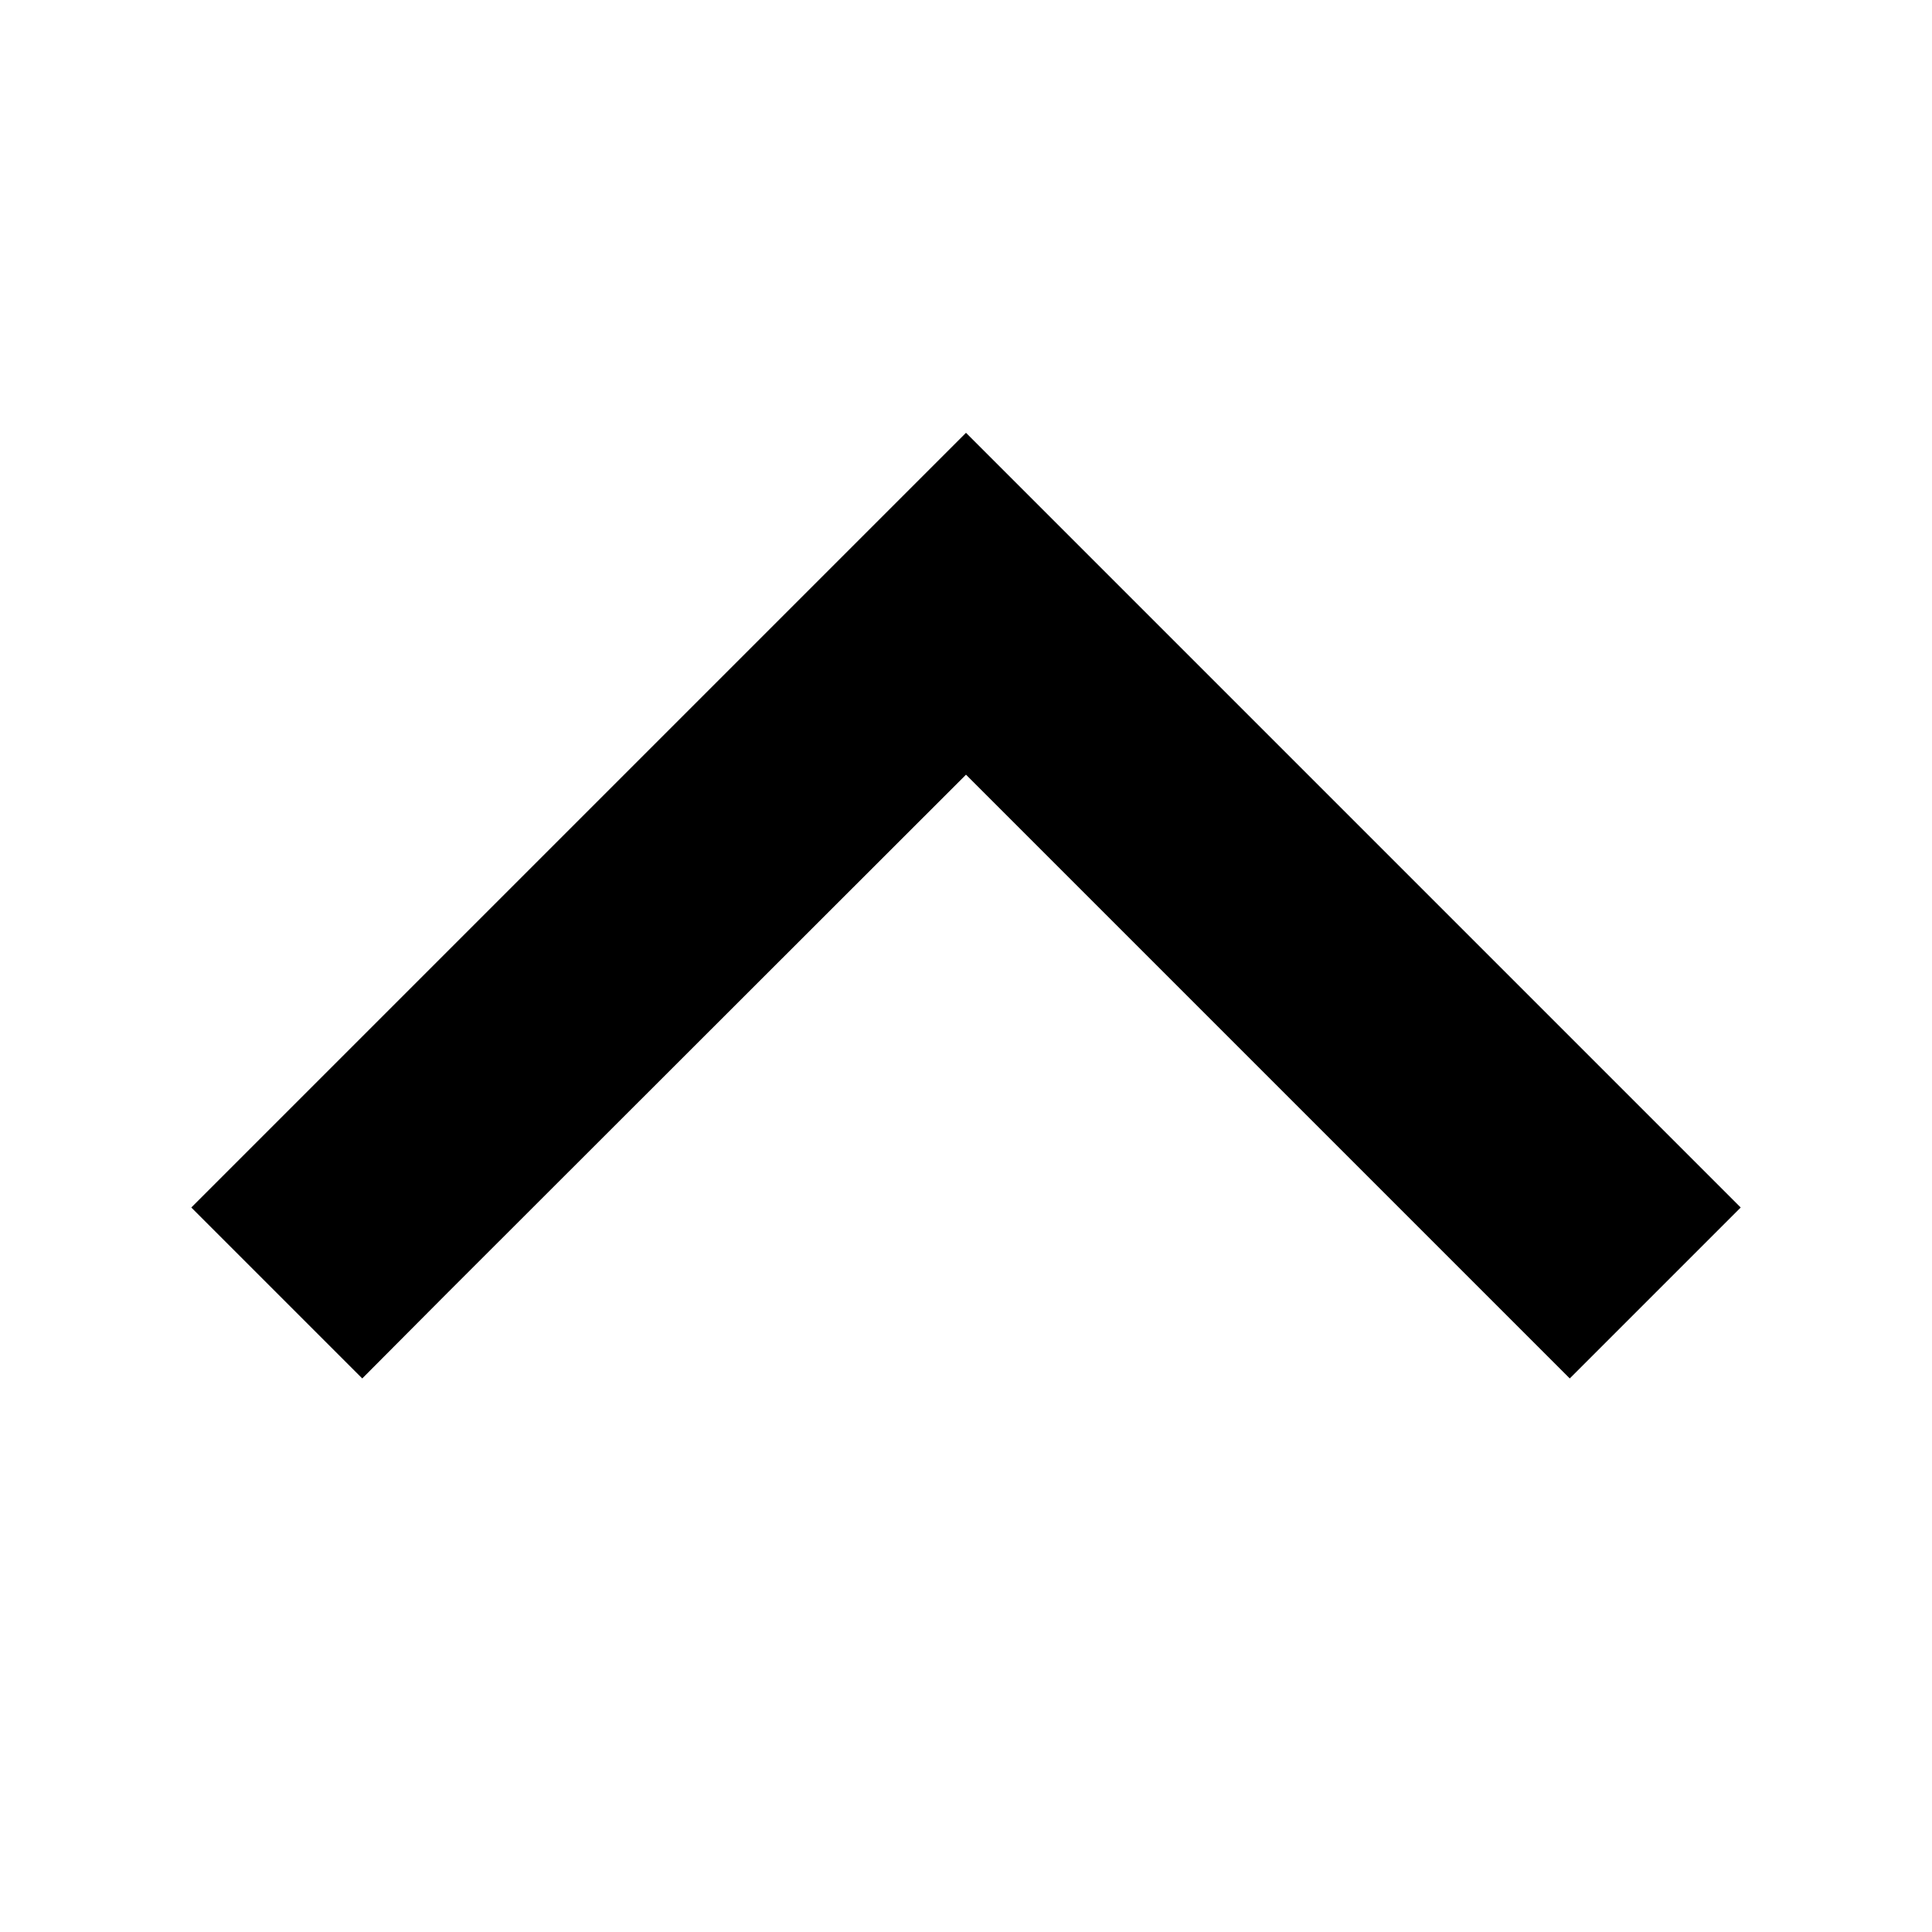 <svg class="icon" xmlns="http://www.w3.org/2000/svg" viewBox="0 0 448 512" width="20" height="20"><path d="M224 114.7l22.6 22.6 160 160L429.3 320 384 365.3l-22.6-22.6L224 205.3 86.6 342.6 64 365.3 18.7 320l22.6-22.6 160-160L224 114.7z"/></svg>